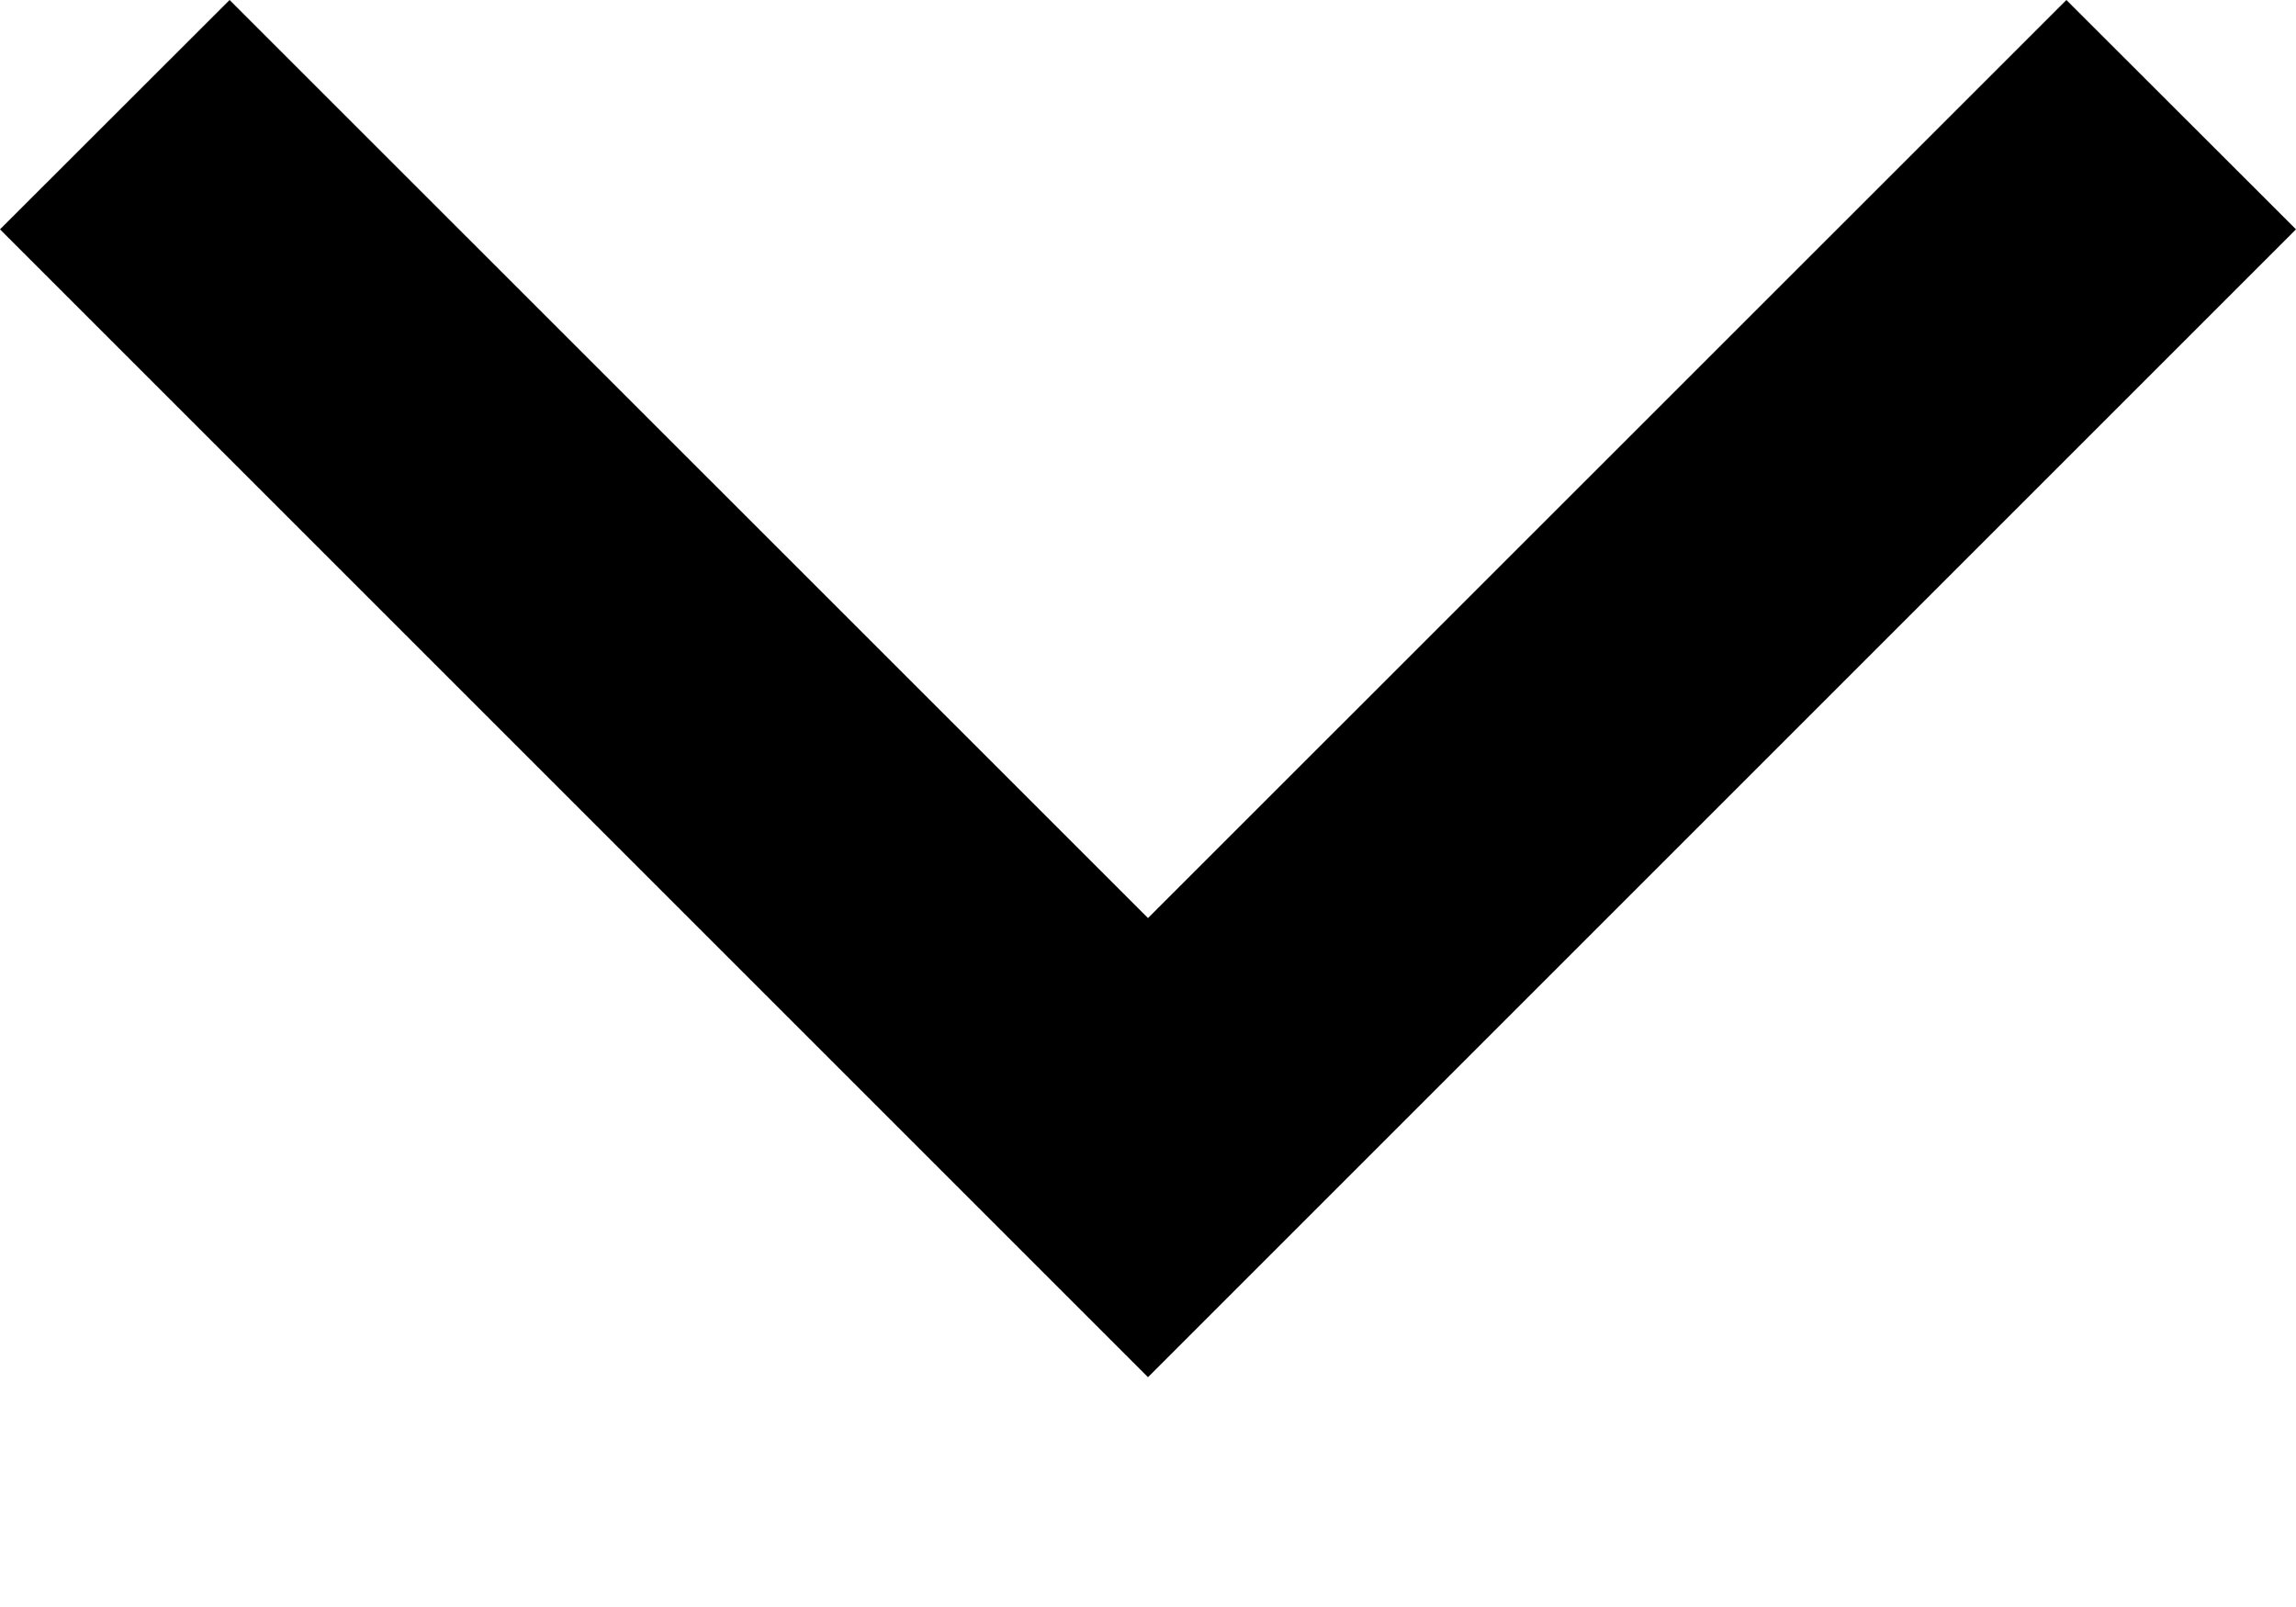 <?xml version="1.0" encoding="UTF-8"?>
<svg width="10px" height="7px" viewBox="0 0 10 7" version="1.1" xmlns="http://www.w3.org/2000/svg" xmlns:xlink="http://www.w3.org/1999/xlink">
    <!-- Generator: sketchtool 46.2 (44496) - http://www.bohemiancoding.com/sketch -->
    <title>arrow-down</title>
    <desc>Created with sketchtool.</desc>
    <defs></defs>
    <g id="directional" stroke="none" stroke-width="1" fill="none" fill-rule="evenodd">
        <g id="arrow-down" fill="#000000">
            <polygon id="Shape" points="9 0 5 3.999 1 0 0 0.999 5 5.999 10 0.999"></polygon>
        </g>
    </g>
</svg>